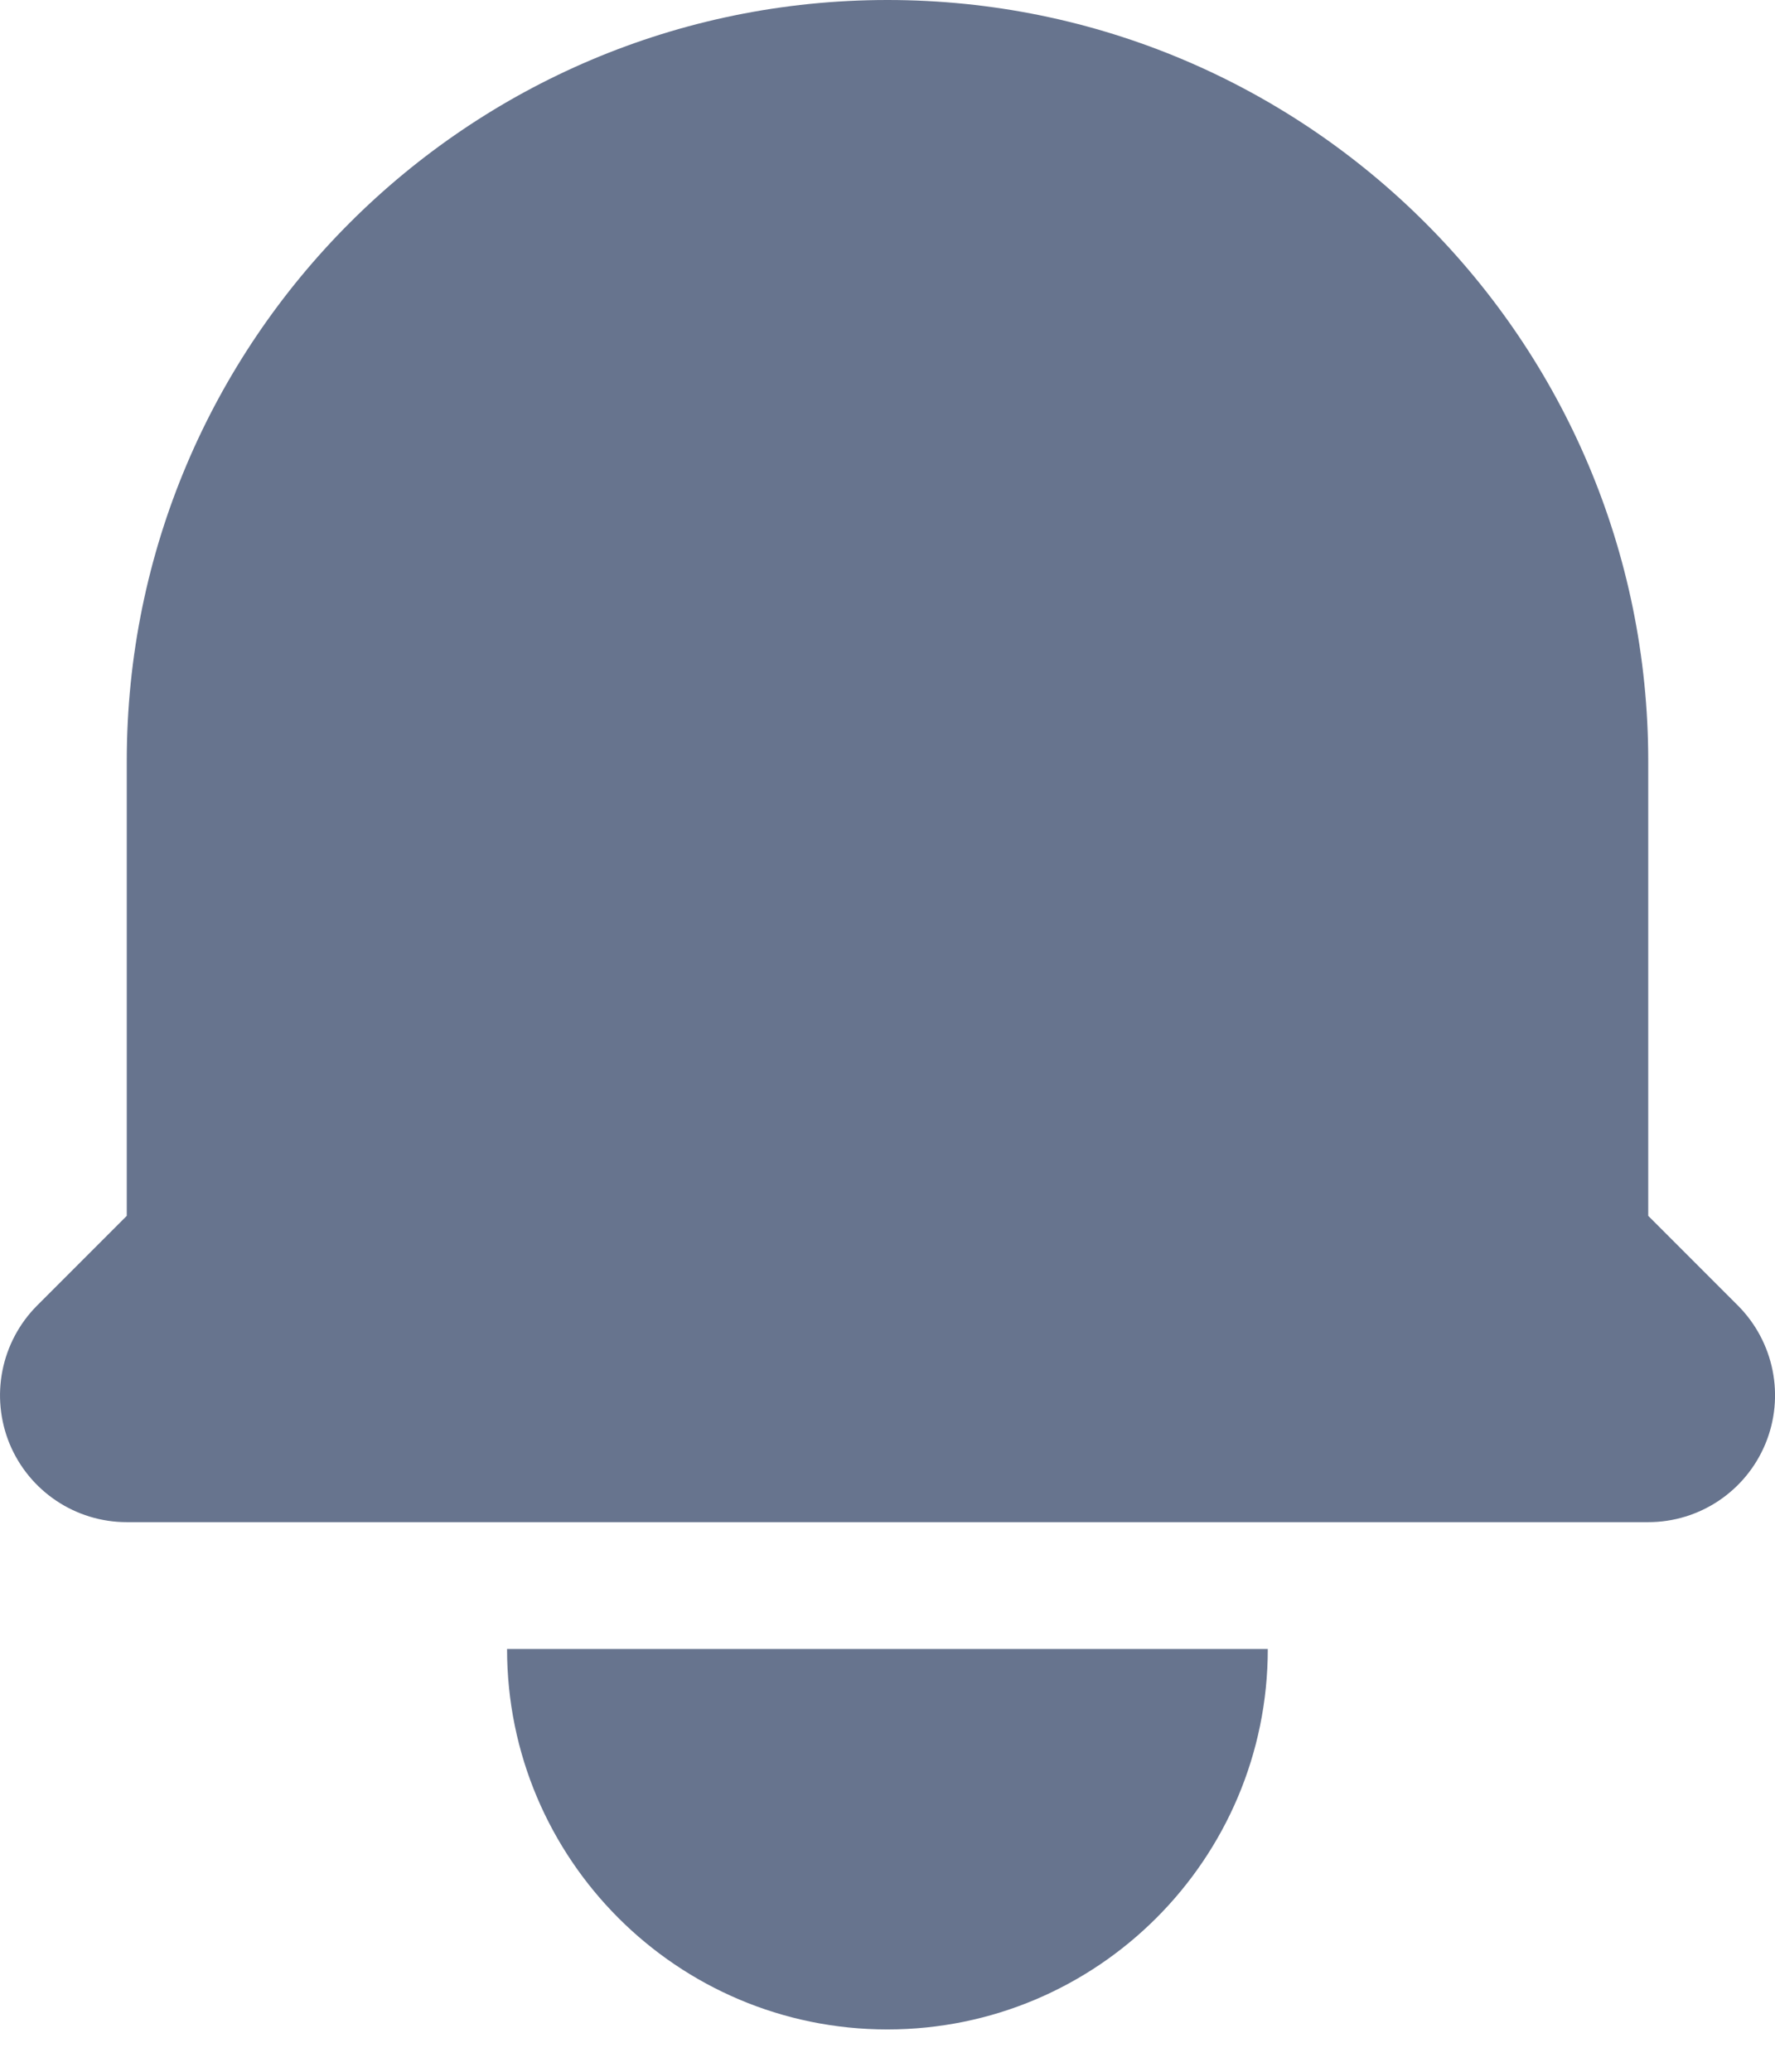 <svg width="12" height="14" viewBox="0 0 12 14" fill="none" xmlns="http://www.w3.org/2000/svg">
<path d="M6 0C3.16 0 0.857 2.303 0.857 5.143V8.216L0.251 8.822C0.006 9.068 -0.067 9.436 0.065 9.757C0.198 10.077 0.51 10.286 0.857 10.286H11.143C11.49 10.286 11.802 10.077 11.935 9.757C12.068 9.436 11.994 9.068 11.749 8.822L11.143 8.216V5.143C11.143 2.303 8.84 0 6 0Z" fill="#67748E"/>
<path d="M5.999 13.714C4.579 13.714 3.428 12.563 3.428 11.143H8.571C8.571 12.563 7.419 13.714 5.999 13.714Z" fill="#67748E"/>
</svg>
